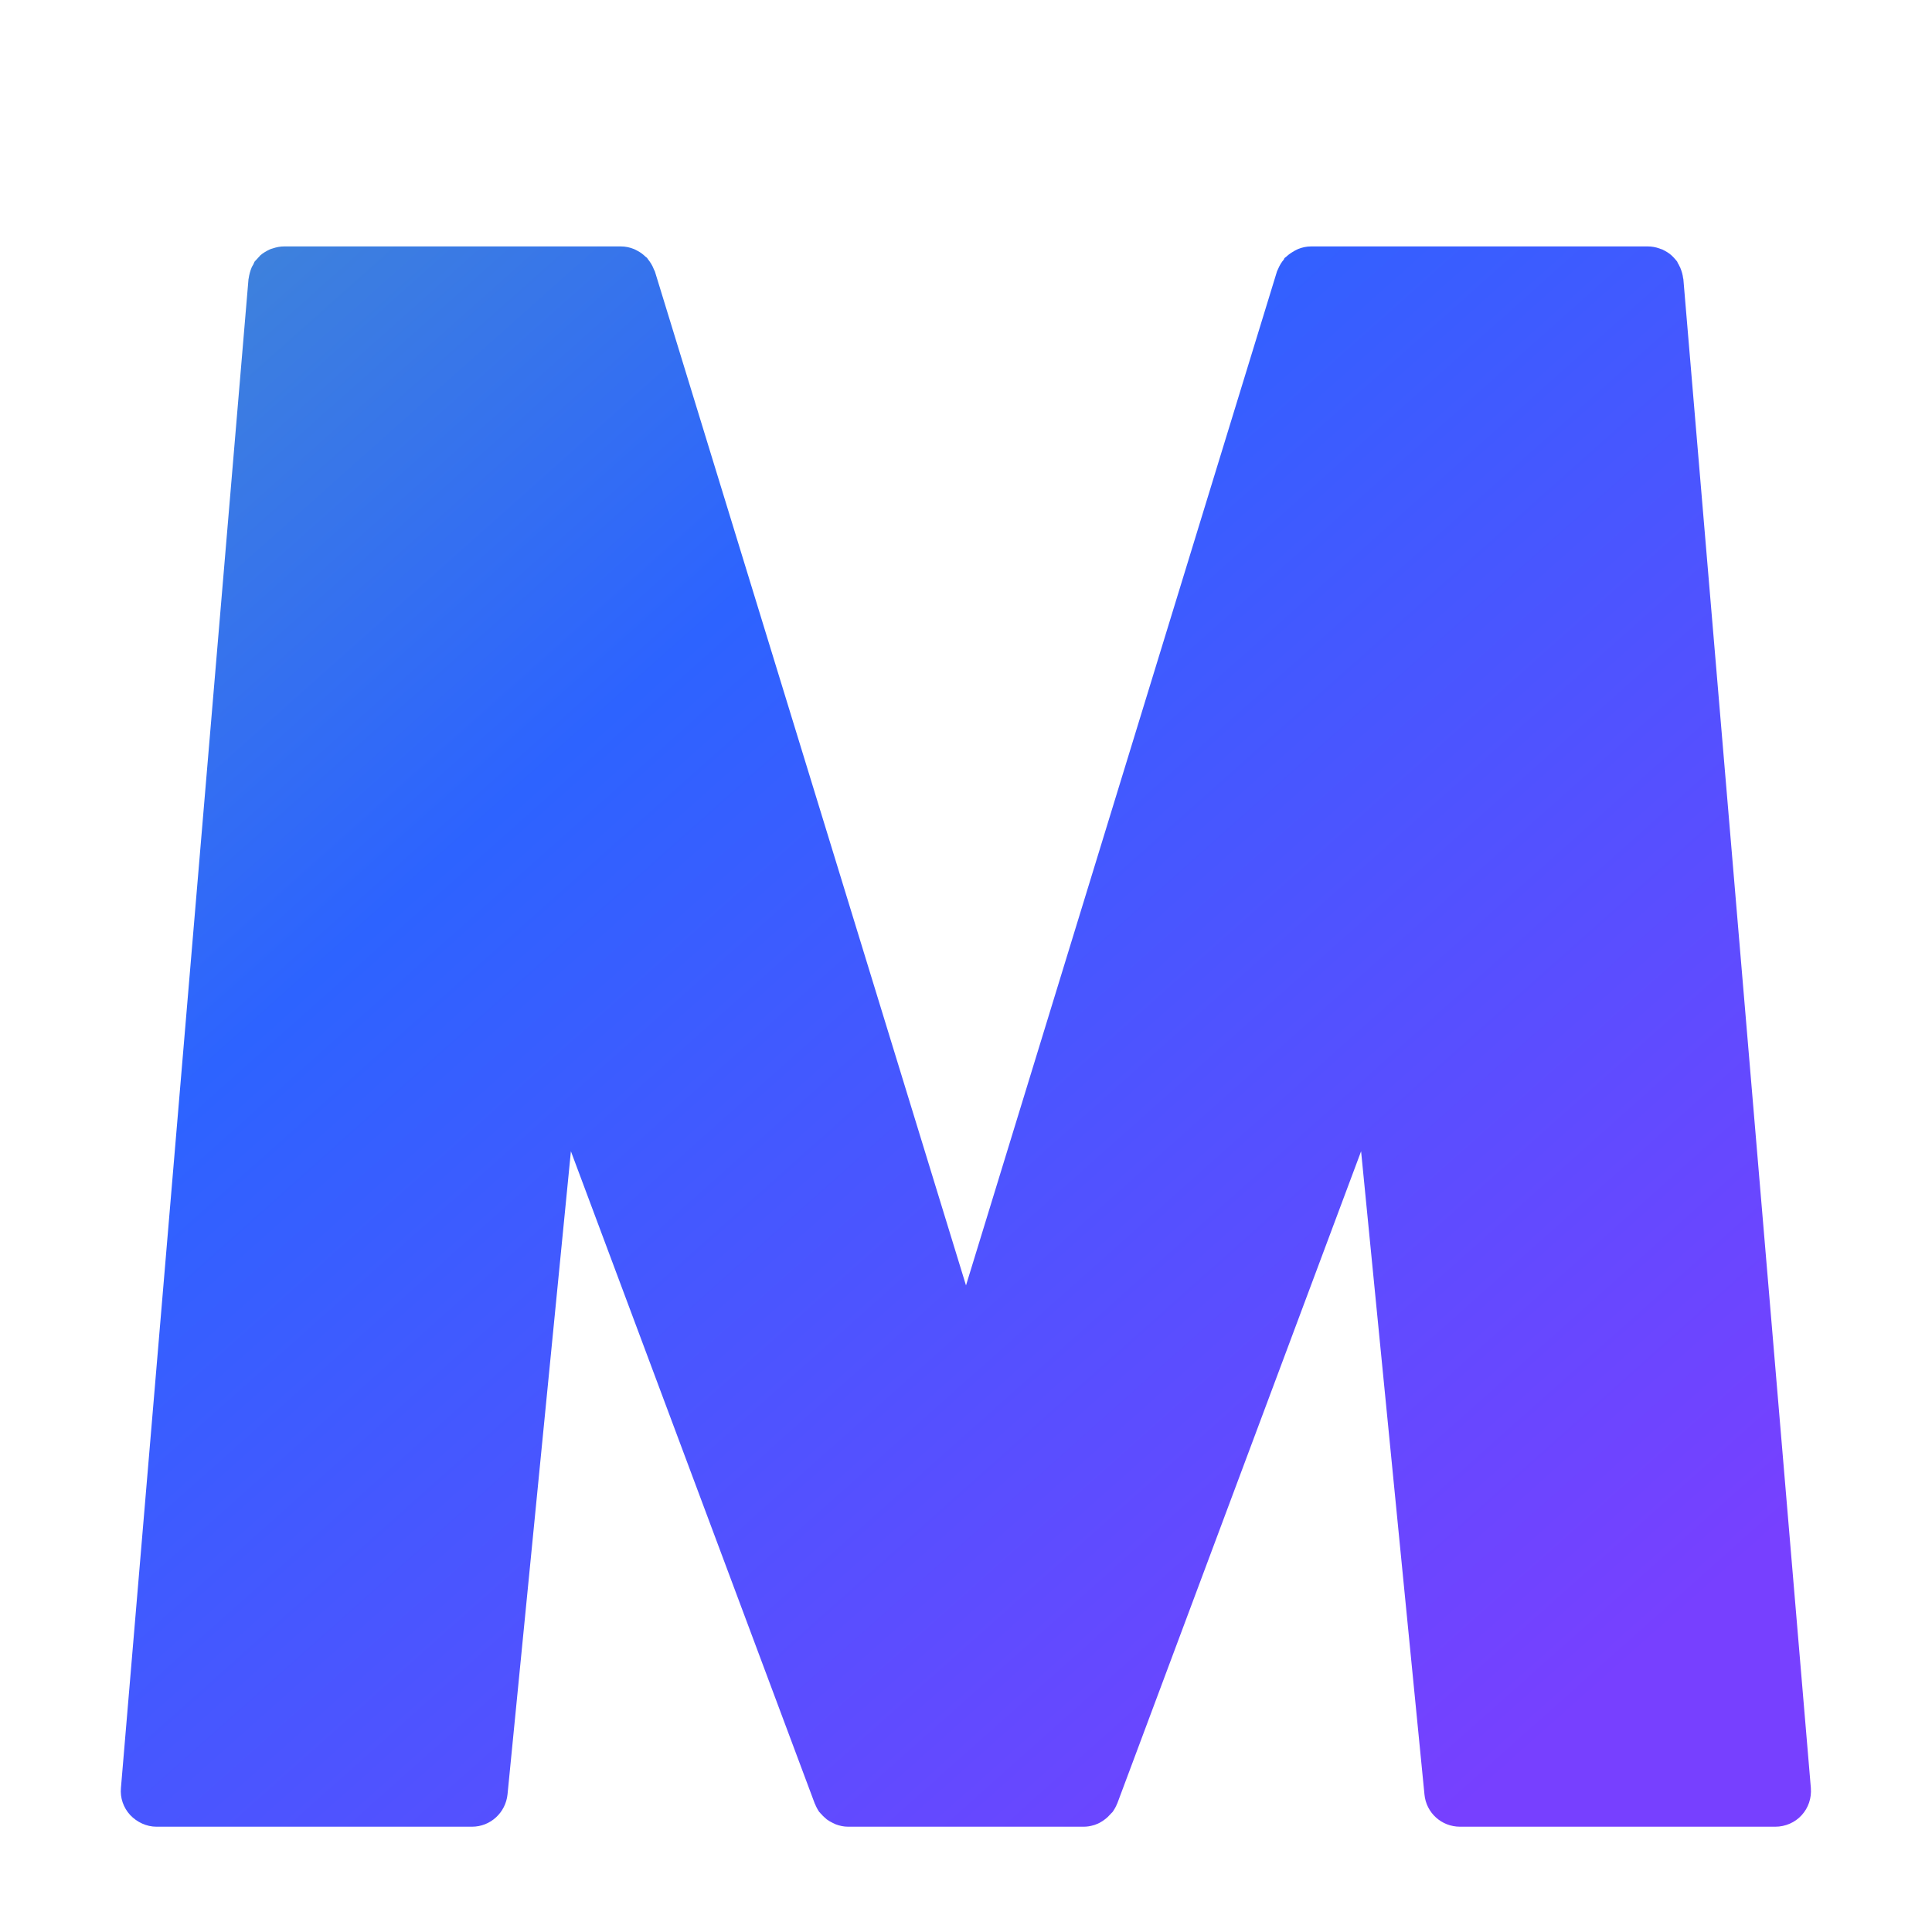 <svg width="40" height="40" viewBox="0 0 40 40" fill="none" xmlns="http://www.w3.org/2000/svg">
<path style=" stroke:none;fill-rule:nonzero;"
              d="M 34.852 5.777 C 34.852 5.773 34.852 5.77 34.848 5.766 C 34.84 5.688 34.816 5.609 34.785 5.535 C 34.773 5.516 34.766 5.5 34.758 5.48 C 34.742 5.461 34.734 5.438 34.723 5.414 C 34.695 5.379 34.664 5.344 34.633 5.312 C 34.621 5.305 34.617 5.297 34.609 5.289 C 34.555 5.238 34.484 5.199 34.414 5.164 C 34.395 5.16 34.375 5.152 34.359 5.145 C 34.281 5.117 34.199 5.102 34.117 5.102 L 27.148 5.102 C 27.051 5.102 26.961 5.121 26.875 5.156 C 26.852 5.164 26.832 5.18 26.805 5.191 C 26.742 5.227 26.688 5.262 26.637 5.309 C 26.629 5.32 26.609 5.328 26.598 5.34 C 26.586 5.352 26.586 5.363 26.582 5.371 C 26.531 5.43 26.492 5.496 26.461 5.57 C 26.457 5.586 26.445 5.598 26.441 5.613 C 26.441 5.617 26.438 5.617 26.438 5.621 L 20 26.613 L 13.559 5.621 C 13.559 5.617 13.555 5.617 13.555 5.613 C 13.551 5.598 13.539 5.586 13.535 5.57 C 13.508 5.5 13.469 5.434 13.418 5.371 C 13.41 5.363 13.406 5.352 13.398 5.34 C 13.387 5.328 13.367 5.32 13.359 5.309 C 13.309 5.262 13.258 5.223 13.195 5.191 C 13.172 5.18 13.148 5.164 13.125 5.156 C 13.039 5.121 12.949 5.102 12.852 5.102 L 5.883 5.102 C 5.801 5.102 5.723 5.117 5.641 5.145 C 5.625 5.148 5.605 5.156 5.586 5.164 C 5.512 5.199 5.445 5.238 5.387 5.289 C 5.379 5.301 5.375 5.305 5.367 5.312 C 5.336 5.348 5.305 5.379 5.273 5.414 C 5.258 5.438 5.254 5.461 5.242 5.48 C 5.23 5.5 5.219 5.516 5.211 5.535 C 5.18 5.609 5.16 5.684 5.148 5.766 C 5.148 5.77 5.145 5.773 5.145 5.777 L 2.504 37.016 C 2.484 37.223 2.555 37.426 2.695 37.578 C 2.836 37.727 3.035 37.82 3.238 37.82 L 9.773 37.82 C 10.152 37.82 10.469 37.531 10.508 37.148 L 11.82 23.836 L 16.867 37.336 C 16.867 37.34 16.871 37.344 16.875 37.352 C 16.898 37.41 16.93 37.469 16.965 37.52 L 16.977 37.527 C 16.98 37.539 16.996 37.551 17.004 37.559 C 17.039 37.602 17.078 37.633 17.117 37.668 L 17.176 37.707 C 17.215 37.73 17.258 37.75 17.301 37.77 C 17.383 37.801 17.469 37.82 17.559 37.82 L 22.438 37.82 C 22.508 37.82 22.574 37.809 22.641 37.789 C 22.66 37.785 22.68 37.777 22.695 37.77 C 22.742 37.754 22.785 37.73 22.82 37.707 C 22.84 37.695 22.859 37.68 22.875 37.668 C 22.918 37.637 22.953 37.602 22.992 37.559 C 23 37.547 23.012 37.539 23.023 37.527 C 23.023 37.523 23.027 37.523 23.031 37.52 C 23.07 37.465 23.102 37.41 23.125 37.352 C 23.125 37.348 23.129 37.344 23.133 37.336 L 28.18 23.836 L 29.492 37.152 C 29.527 37.531 29.844 37.82 30.227 37.82 L 36.758 37.82 C 36.961 37.82 37.164 37.734 37.301 37.582 C 37.441 37.43 37.508 37.227 37.492 37.02 Z M 34.852 5.777 " fill="url(#paint0_linear)"/>
    <defs>
        <linearGradient id="paint0_linear" x1="1.942" y1="2.9" x2="34.777" y2="39.734"
                        gradientUnits="userSpaceOnUse">
            <stop offset="0.024" stop-color="#4288D4"/>
            <stop offset="0.324" stop-color="#2D63FF"/>
            <stop offset="0.907" stop-color="#7740FF"/>
        </linearGradient>
    </defs>
</svg>
